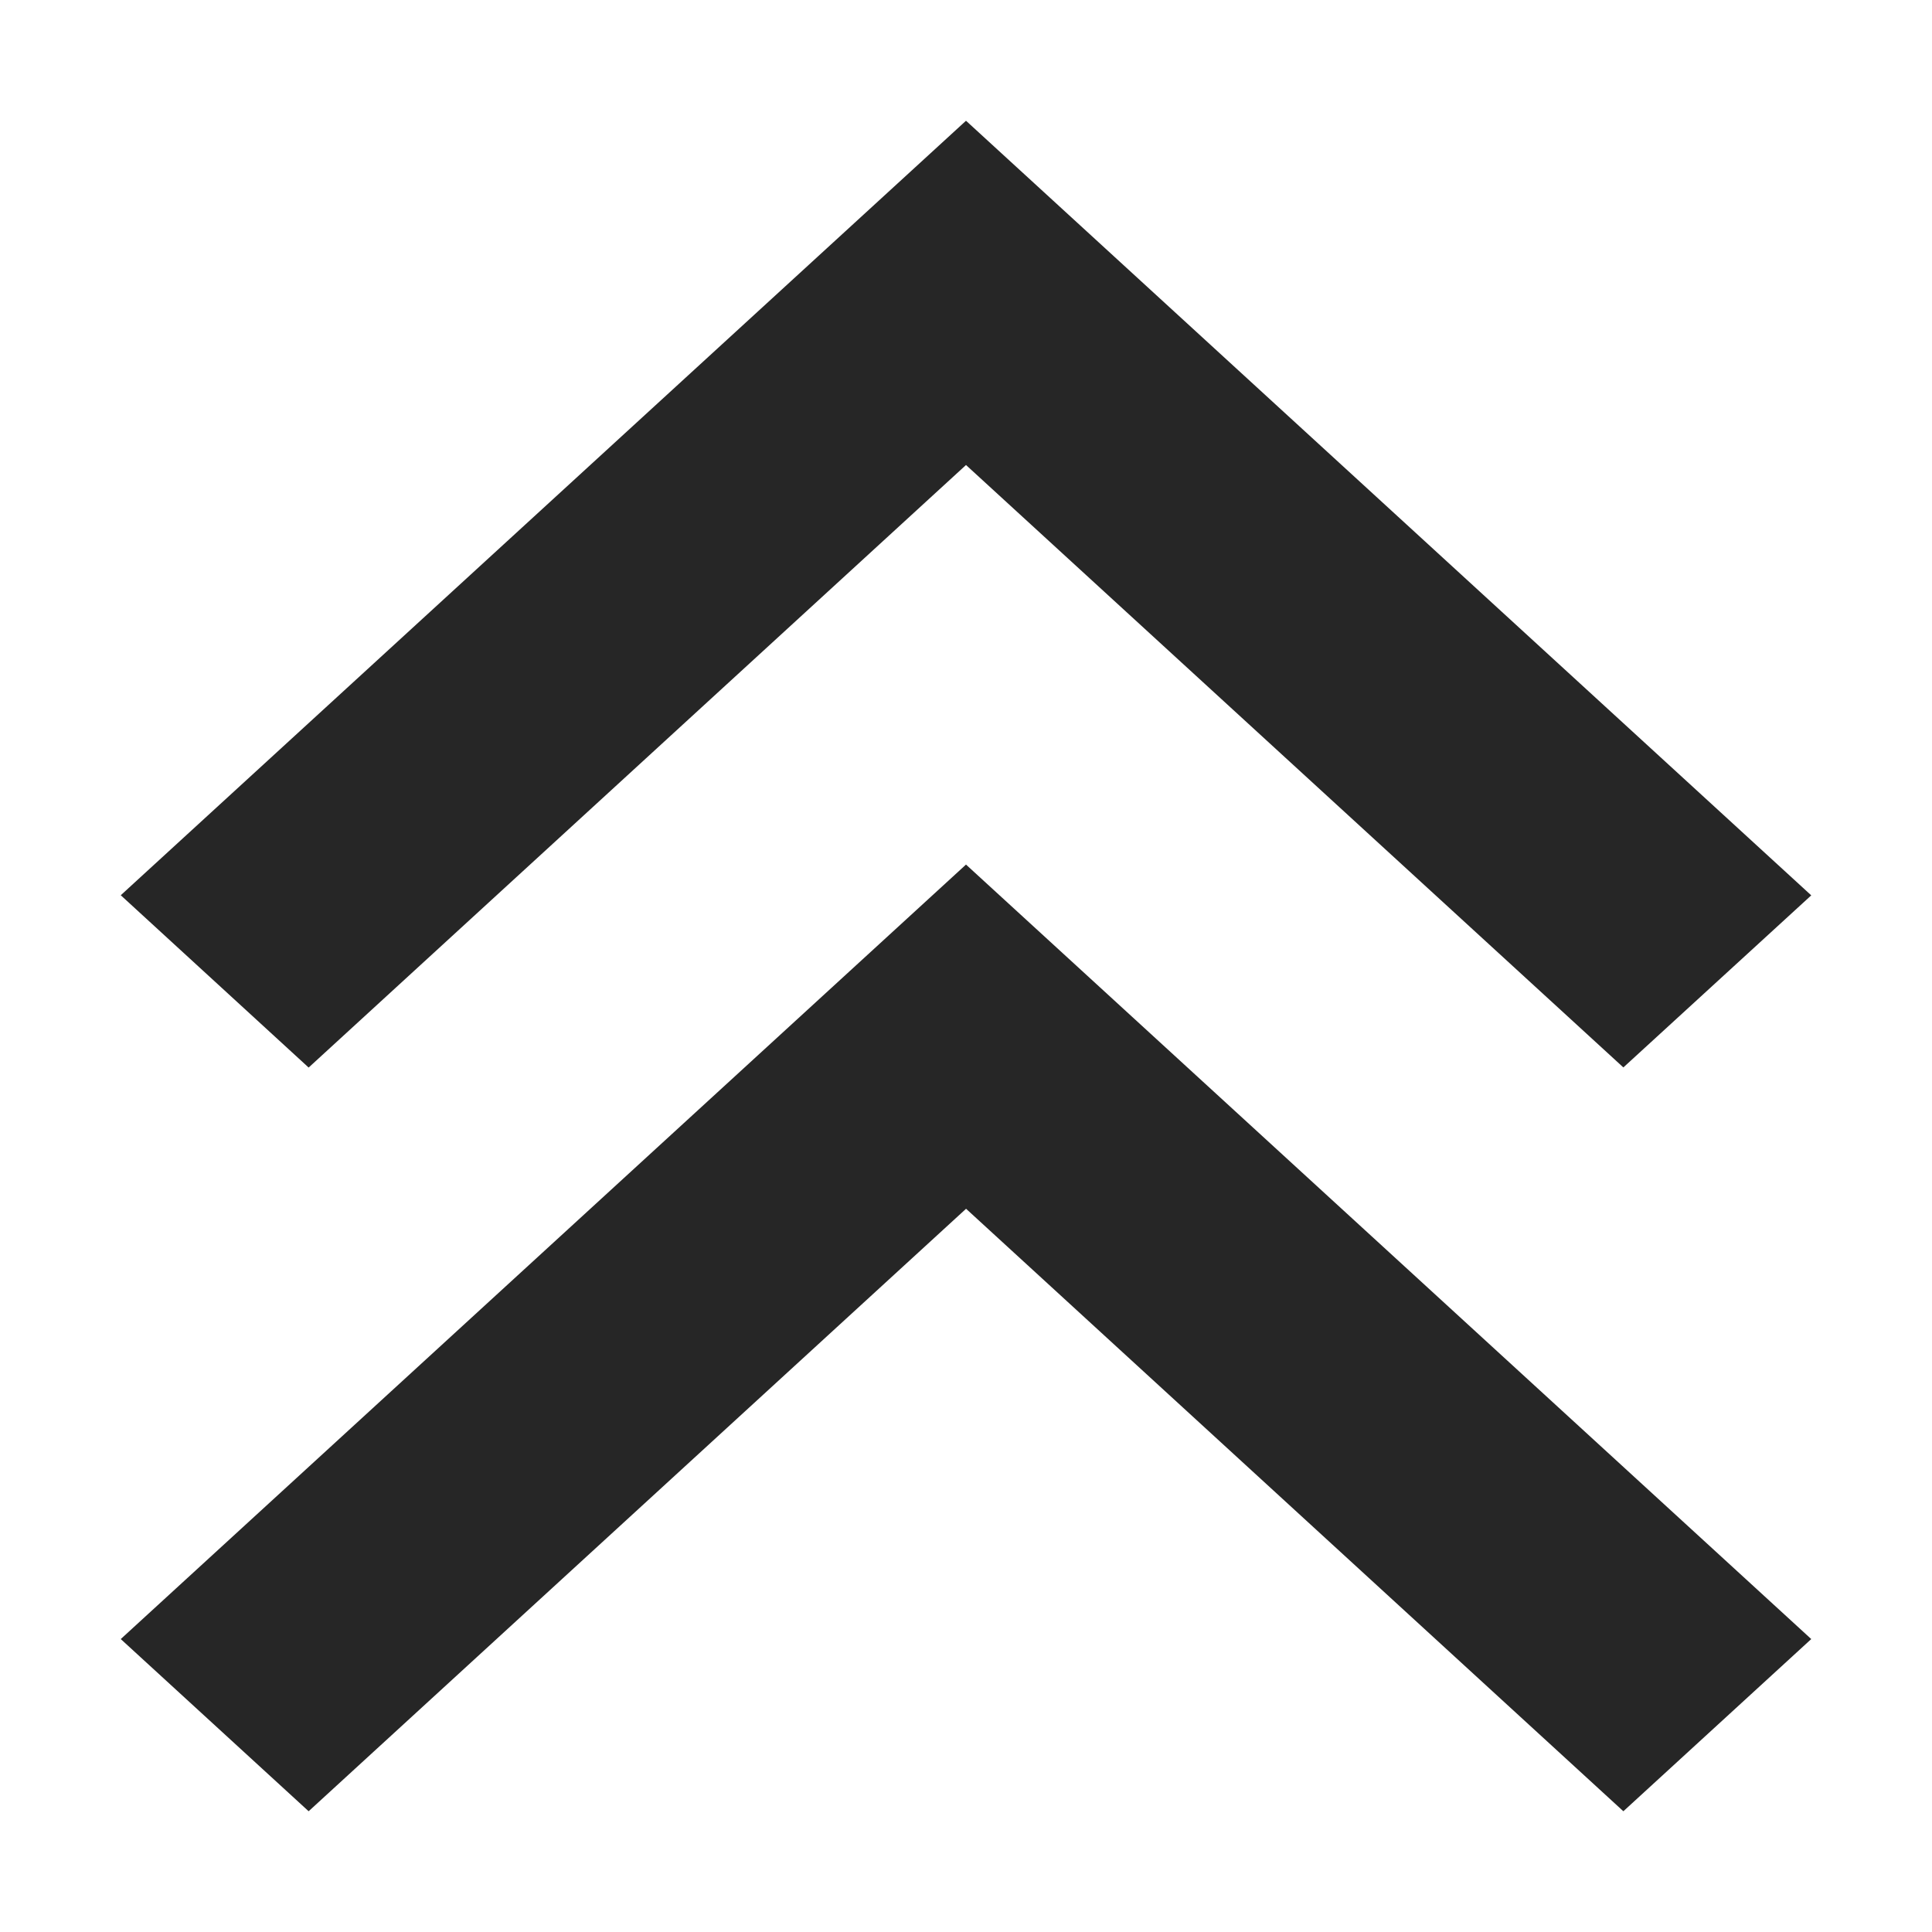 <?xml version="1.0" standalone="no"?><!DOCTYPE svg PUBLIC "-//W3C//DTD SVG 1.1//EN" "http://www.w3.org/Graphics/SVG/1.1/DTD/svg11.dtd"><svg t="1732963773201" class="icon" viewBox="0 0 1024 1024" version="1.1" xmlns="http://www.w3.org/2000/svg" p-id="4057" width="32" height="32" xmlns:xlink="http://www.w3.org/1999/xlink"><path d="M512 246.464l-348.416 319.36L64 474.496 512 64l448 410.56-99.584 91.2L512 246.464z m0 394.24L163.584 960 64 868.736 512 458.24l448 410.496L860.416 960 512 640.64z" fill="#262626" p-id="4058"></path></svg>